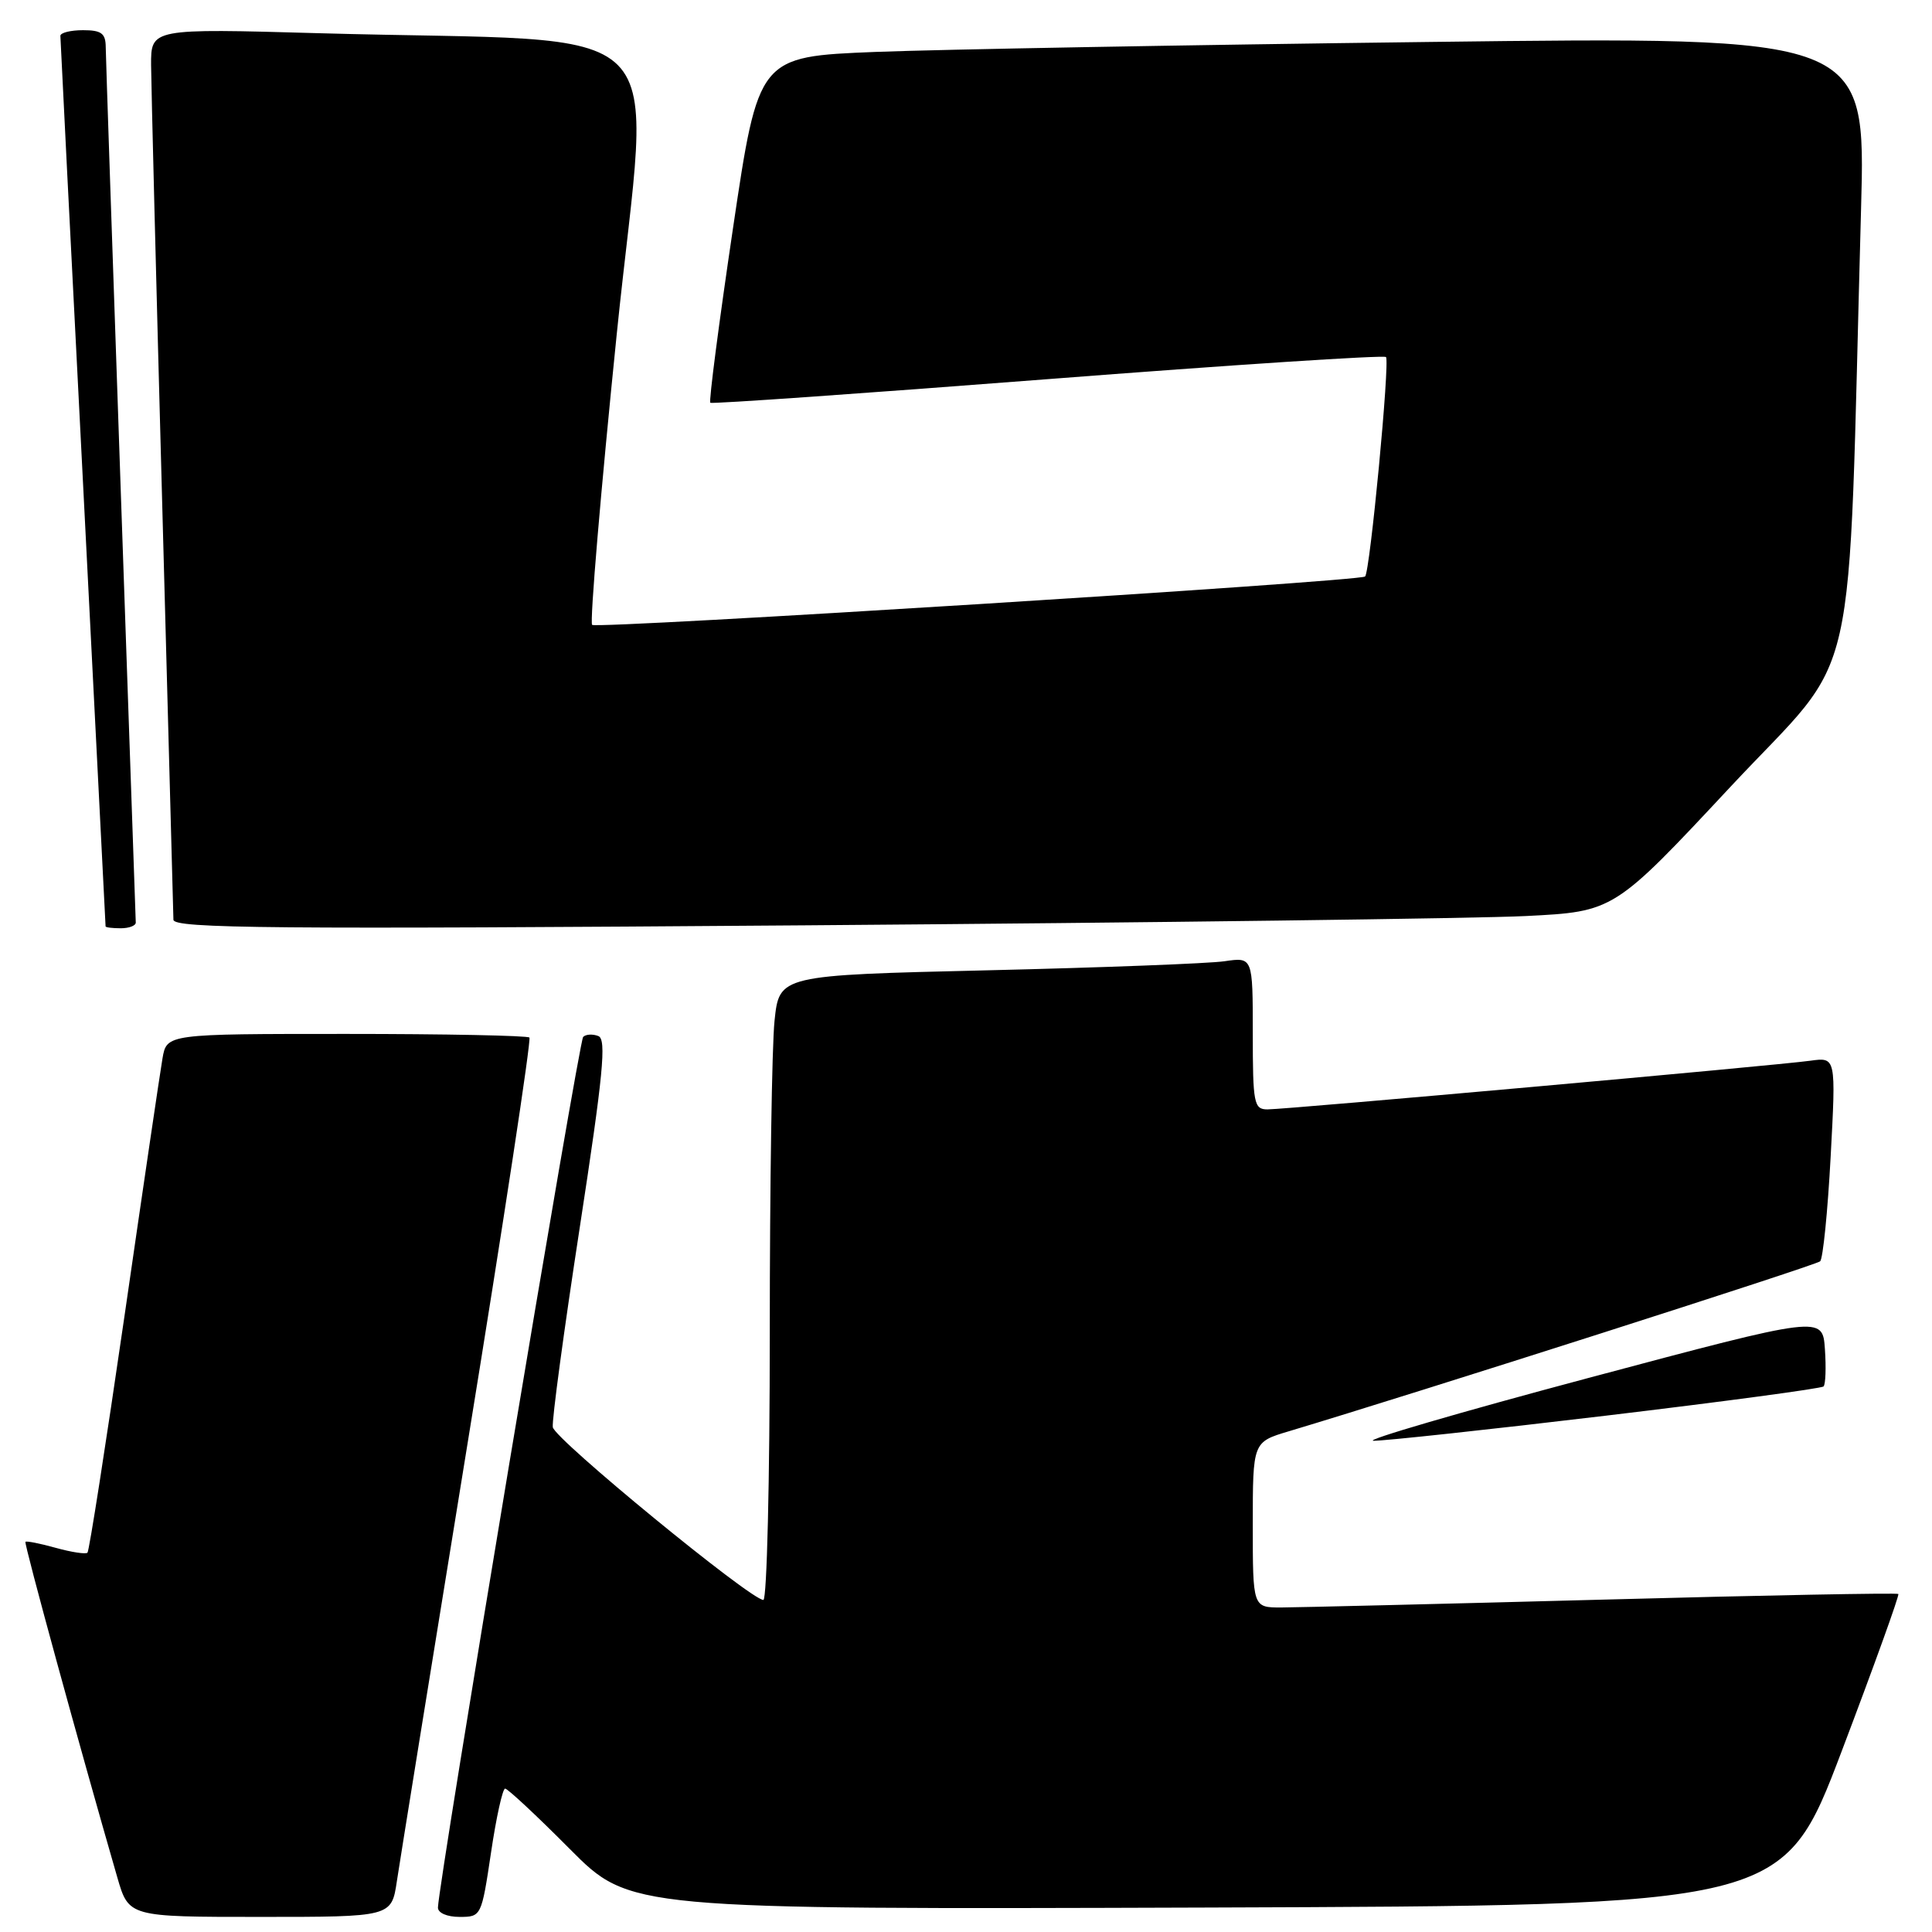 <?xml version="1.0" encoding="UTF-8" standalone="no"?>
<!DOCTYPE svg PUBLIC "-//W3C//DTD SVG 1.1//EN" "http://www.w3.org/Graphics/SVG/1.1/DTD/svg11.dtd" >
<svg xmlns="http://www.w3.org/2000/svg" xmlns:xlink="http://www.w3.org/1999/xlink" version="1.1" viewBox="0 0 256 256">
 <g >
 <path fill="currentColor"
d=" M 52.59 249.25 C 52.98 246.64 57.20 220.53 61.96 191.23 C 66.73 161.93 70.41 137.75 70.15 137.48 C 69.88 137.22 58.96 137.00 45.88 137.00 C 22.09 137.00 22.09 137.00 21.53 140.25 C 21.22 142.04 18.95 157.41 16.49 174.42 C 14.02 191.42 11.82 205.52 11.59 205.74 C 11.37 205.96 9.48 205.68 7.40 205.10 C 5.32 204.52 3.50 204.16 3.37 204.30 C 3.16 204.50 10.55 231.50 15.54 248.75 C 17.06 254.00 17.06 254.00 34.47 254.00 C 51.88 254.00 51.88 254.00 52.59 249.25 Z  M 65.06 245.50 C 65.75 240.82 66.60 237.00 66.93 237.00 C 67.27 237.00 71.13 240.60 75.51 245.01 C 83.47 253.01 83.47 253.01 159.87 252.76 C 236.27 252.50 236.27 252.50 244.05 232.00 C 248.33 220.72 251.70 211.37 251.54 211.21 C 251.38 211.05 233.76 211.38 212.38 211.96 C 190.99 212.53 171.81 212.99 169.75 213.00 C 166.00 213.00 166.00 213.00 166.00 202.04 C 166.00 191.08 166.00 191.08 170.75 189.66 C 187.51 184.64 240.62 167.66 241.18 167.13 C 241.55 166.79 242.18 160.56 242.57 153.29 C 243.28 140.08 243.28 140.08 239.89 140.55 C 235.39 141.18 170.45 147.00 167.95 147.00 C 166.15 147.00 166.00 146.24 166.00 136.91 C 166.00 126.82 166.00 126.82 162.25 127.37 C 160.19 127.67 146.07 128.21 130.88 128.57 C 103.26 129.22 103.26 129.22 102.63 135.26 C 102.28 138.58 102.00 157.20 102.00 176.65 C 102.00 196.09 101.62 212.00 101.15 212.00 C 99.47 212.00 73.49 190.69 73.25 189.11 C 73.11 188.23 74.72 176.32 76.82 162.65 C 79.93 142.38 80.39 137.70 79.28 137.28 C 78.53 136.99 77.62 137.04 77.27 137.40 C 76.70 137.96 58.11 249.45 58.03 252.75 C 58.01 253.47 59.23 254.00 60.90 254.00 C 63.77 254.00 63.80 253.92 65.06 245.50 Z  M 212.82 187.58 C 228.39 185.72 241.36 183.98 241.63 183.71 C 241.90 183.44 241.98 181.21 241.81 178.76 C 241.50 174.31 241.50 174.31 210.50 182.58 C 193.45 187.13 180.62 190.88 182.00 190.91 C 183.38 190.93 197.24 189.44 212.82 187.58 Z  M 17.99 122.25 C 17.98 121.84 17.08 96.08 16.00 65.00 C 14.92 33.92 14.02 7.49 14.01 6.25 C 14.00 4.42 13.44 4.00 11.00 4.00 C 9.35 4.00 8.00 4.34 8.00 4.75 C 8.00 5.16 9.35 31.83 11.00 64.00 C 12.64 96.17 13.99 122.61 13.99 122.75 C 14.00 122.89 14.90 123.00 16.00 123.00 C 17.10 123.00 17.99 122.66 17.99 122.25 Z  M 202.18 121.38 C 213.86 120.79 213.86 120.79 229.32 104.23 C 246.65 85.67 244.78 93.95 246.60 27.67 C 247.23 4.84 247.23 4.84 189.36 5.56 C 157.54 5.95 124.53 6.55 116.00 6.88 C 100.50 7.50 100.50 7.50 97.12 30.28 C 95.26 42.81 93.91 53.20 94.12 53.37 C 94.33 53.54 114.44 52.13 138.82 50.24 C 163.19 48.35 183.36 47.03 183.65 47.31 C 184.19 47.86 181.53 75.85 180.88 76.39 C 180.08 77.05 79.04 83.37 78.46 82.80 C 78.13 82.46 79.60 65.09 81.73 44.19 C 86.14 1.03 90.85 5.78 42.25 4.40 C 20.00 3.77 20.00 3.77 20.02 8.63 C 20.04 11.31 20.70 37.58 21.50 67.00 C 22.30 96.42 22.96 121.12 22.98 121.87 C 23.00 123.03 36.16 123.14 106.75 122.61 C 152.81 122.26 195.76 121.70 202.18 121.38 Z "/>
</g>
</svg>
